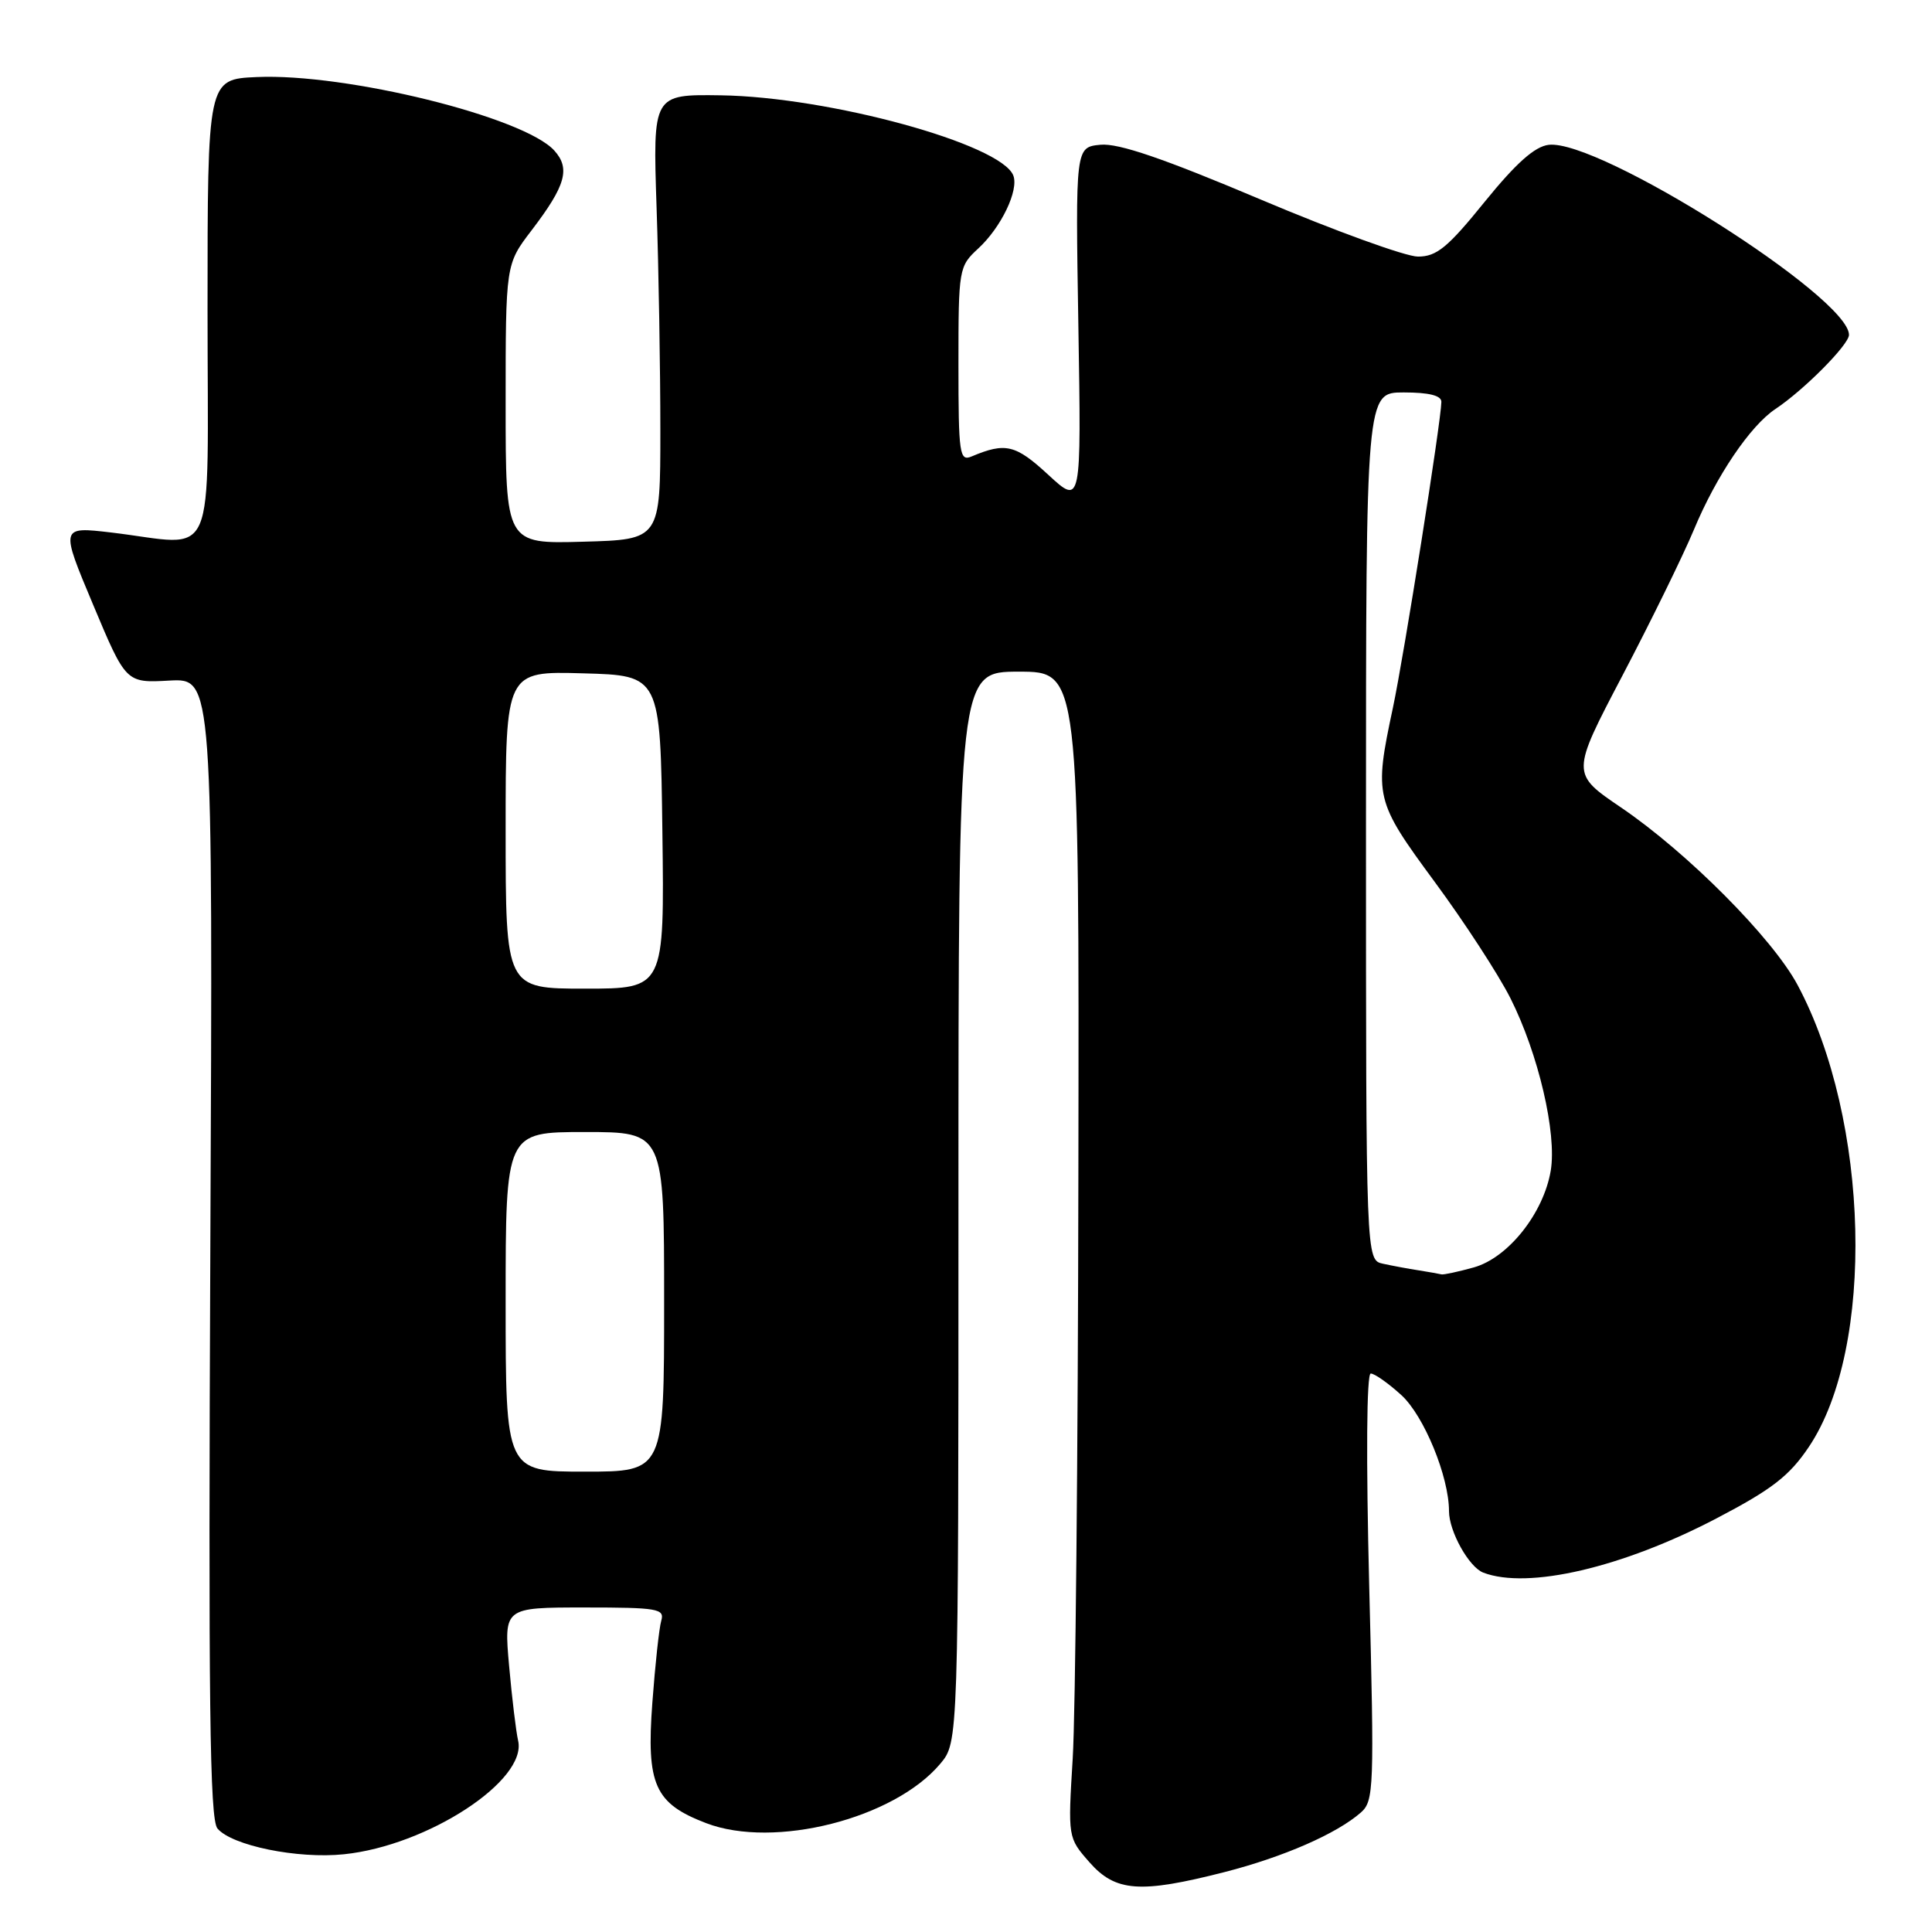 <?xml version="1.0" encoding="UTF-8" standalone="no"?>
<!DOCTYPE svg PUBLIC "-//W3C//DTD SVG 1.1//EN" "http://www.w3.org/Graphics/SVG/1.1/DTD/svg11.dtd" >
<svg xmlns="http://www.w3.org/2000/svg" xmlns:xlink="http://www.w3.org/1999/xlink" version="1.1" viewBox="0 0 256 256">
 <g >
 <path fill="currentColor"
d=" M 162.26 248.06 C 170.07 246.06 177.12 242.98 180.33 240.16 C 182.05 238.64 182.11 236.92 181.43 210.28 C 181.00 193.19 181.08 182.00 181.63 182.00 C 182.14 182.00 183.97 183.29 185.70 184.87 C 188.69 187.61 192.00 195.67 192.00 200.23 C 192.00 202.91 194.64 207.65 196.54 208.38 C 202.44 210.64 214.98 207.72 227.47 201.18 C 234.81 197.34 237.10 195.57 239.69 191.71 C 248.50 178.58 247.76 148.40 238.18 130.50 C 234.85 124.29 223.59 112.97 214.80 107.00 C 208.17 102.50 208.17 102.50 214.99 89.50 C 218.74 82.35 223.00 73.66 224.45 70.19 C 227.41 63.07 231.92 56.41 235.26 54.19 C 239.02 51.69 245.00 45.67 245.00 44.37 C 245.00 39.38 211.86 18.41 205.21 19.19 C 203.36 19.41 200.89 21.61 196.72 26.75 C 191.83 32.80 190.36 34.00 187.89 34.00 C 186.26 34.00 176.87 30.59 167.03 26.43 C 154.19 21.00 148.20 18.95 145.82 19.18 C 142.50 19.50 142.50 19.50 142.89 43.23 C 143.28 66.95 143.28 66.95 138.90 62.91 C 134.57 58.91 133.24 58.59 128.75 60.48 C 127.14 61.16 127.00 60.21 127.00 48.28 C 127.00 35.60 127.05 35.30 129.63 32.92 C 132.66 30.13 135.02 25.21 134.27 23.26 C 132.67 19.09 109.88 12.84 95.50 12.63 C 86.50 12.50 86.50 12.50 87.00 27.50 C 87.28 35.75 87.50 49.02 87.50 57.00 C 87.50 71.50 87.50 71.50 77.25 71.78 C 67.00 72.07 67.00 72.07 67.00 53.54 C 67.00 35.02 67.00 35.02 70.43 30.53 C 74.96 24.60 75.60 22.33 73.45 19.95 C 69.43 15.50 45.85 9.68 34.01 10.21 C 27.50 10.50 27.50 10.50 27.50 41.00 C 27.50 75.71 28.99 72.25 14.74 70.56 C 7.99 69.77 7.99 69.77 12.34 80.13 C 16.69 90.50 16.69 90.50 22.45 90.18 C 28.21 89.87 28.21 89.87 27.87 165.30 C 27.60 225.67 27.79 241.04 28.81 242.28 C 30.70 244.55 39.44 246.34 45.57 245.70 C 56.66 244.56 69.90 235.91 68.65 230.63 C 68.38 229.46 67.84 225.01 67.46 220.75 C 66.77 213.00 66.77 213.00 77.45 213.00 C 87.15 213.00 88.09 213.16 87.62 214.75 C 87.34 215.71 86.81 220.60 86.44 225.61 C 85.63 236.49 86.74 238.97 93.58 241.58 C 102.58 245.02 118.46 240.99 124.58 233.72 C 127.00 230.85 127.00 230.85 127.00 159.92 C 127.00 89.00 127.00 89.00 135.00 89.00 C 143.00 89.00 143.00 89.00 142.89 155.75 C 142.84 192.46 142.50 227.22 142.14 233.00 C 141.50 243.50 141.50 243.50 144.35 246.75 C 147.81 250.69 151.07 250.92 162.26 248.06 Z  M 67.00 172.50 C 67.00 150.00 67.00 150.00 77.50 150.00 C 88.00 150.00 88.00 150.00 88.00 172.50 C 88.00 195.00 88.00 195.00 77.50 195.00 C 67.00 195.00 67.00 195.00 67.00 172.50 Z  M 188.00 168.33 C 186.62 168.12 184.49 167.72 183.25 167.45 C 181.00 166.96 181.00 166.96 181.00 109.48 C 181.00 52.00 181.00 52.00 186.00 52.00 C 189.34 52.00 191.00 52.41 190.99 53.25 C 190.95 55.85 186.05 86.81 184.56 93.82 C 182.06 105.56 182.19 106.11 190.11 116.86 C 194.02 122.16 198.53 129.09 200.13 132.25 C 203.84 139.61 206.31 150.18 205.48 155.13 C 204.52 160.78 199.83 166.67 195.28 167.94 C 193.20 168.52 191.28 168.93 191.00 168.86 C 190.72 168.79 189.38 168.55 188.00 168.33 Z  M 67.00 109.97 C 67.00 88.93 67.00 88.93 77.25 89.22 C 87.50 89.50 87.50 89.50 87.77 110.25 C 88.04 131.00 88.04 131.00 77.52 131.00 C 67.00 131.00 67.00 131.00 67.00 109.97 Z "/>
</g>
</svg>